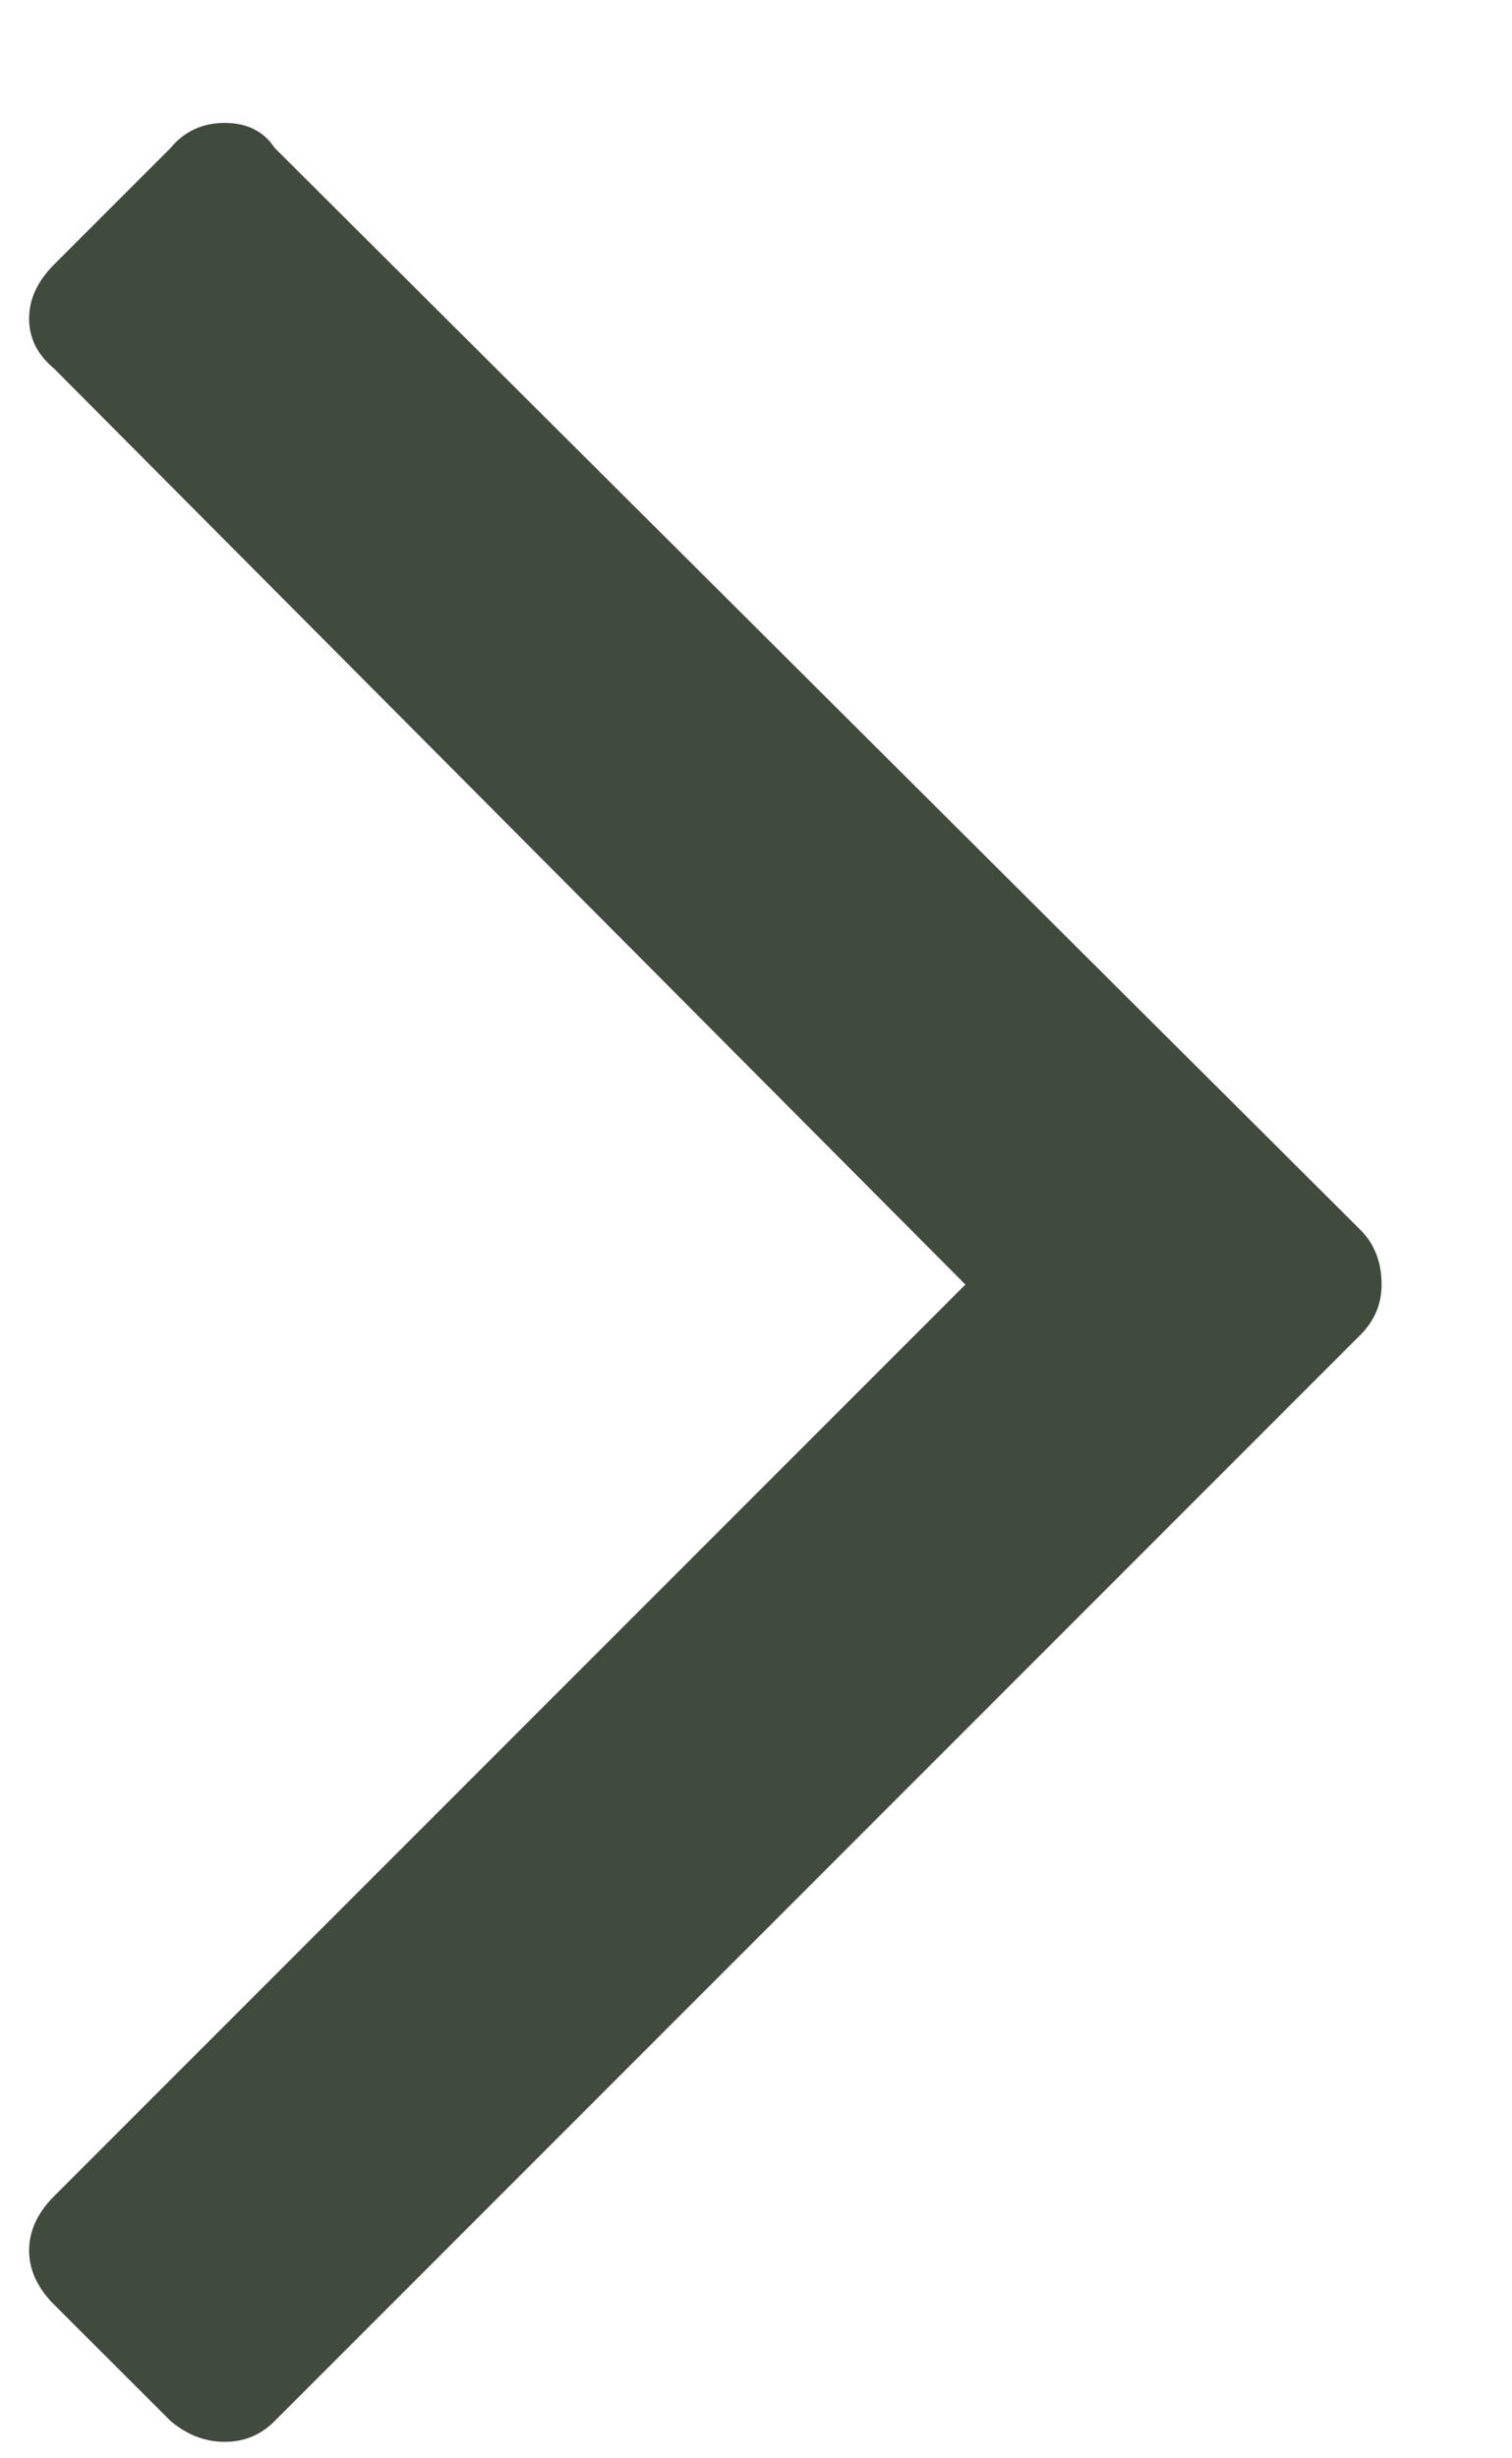 <svg width="8" height="13" viewBox="0 0 8 13" fill="none" xmlns="http://www.w3.org/2000/svg">
<path d="M7.31 6.793C7.31 6.895 7.273 6.983 7.2 7.057L1.453 12.803C1.38 12.877 1.292 12.913 1.189 12.913C1.086 12.913 0.991 12.877 0.903 12.803L0.286 12.187C0.198 12.099 0.154 12.003 0.154 11.901C0.154 11.798 0.198 11.702 0.286 11.614L5.108 6.793L0.286 1.949C0.198 1.876 0.154 1.788 0.154 1.685C0.154 1.582 0.198 1.487 0.286 1.399L0.903 0.782C0.976 0.694 1.072 0.65 1.189 0.65C1.307 0.65 1.395 0.694 1.453 0.782L7.2 6.506C7.273 6.58 7.31 6.675 7.31 6.793Z" fill="#404A3D"/>
</svg>
